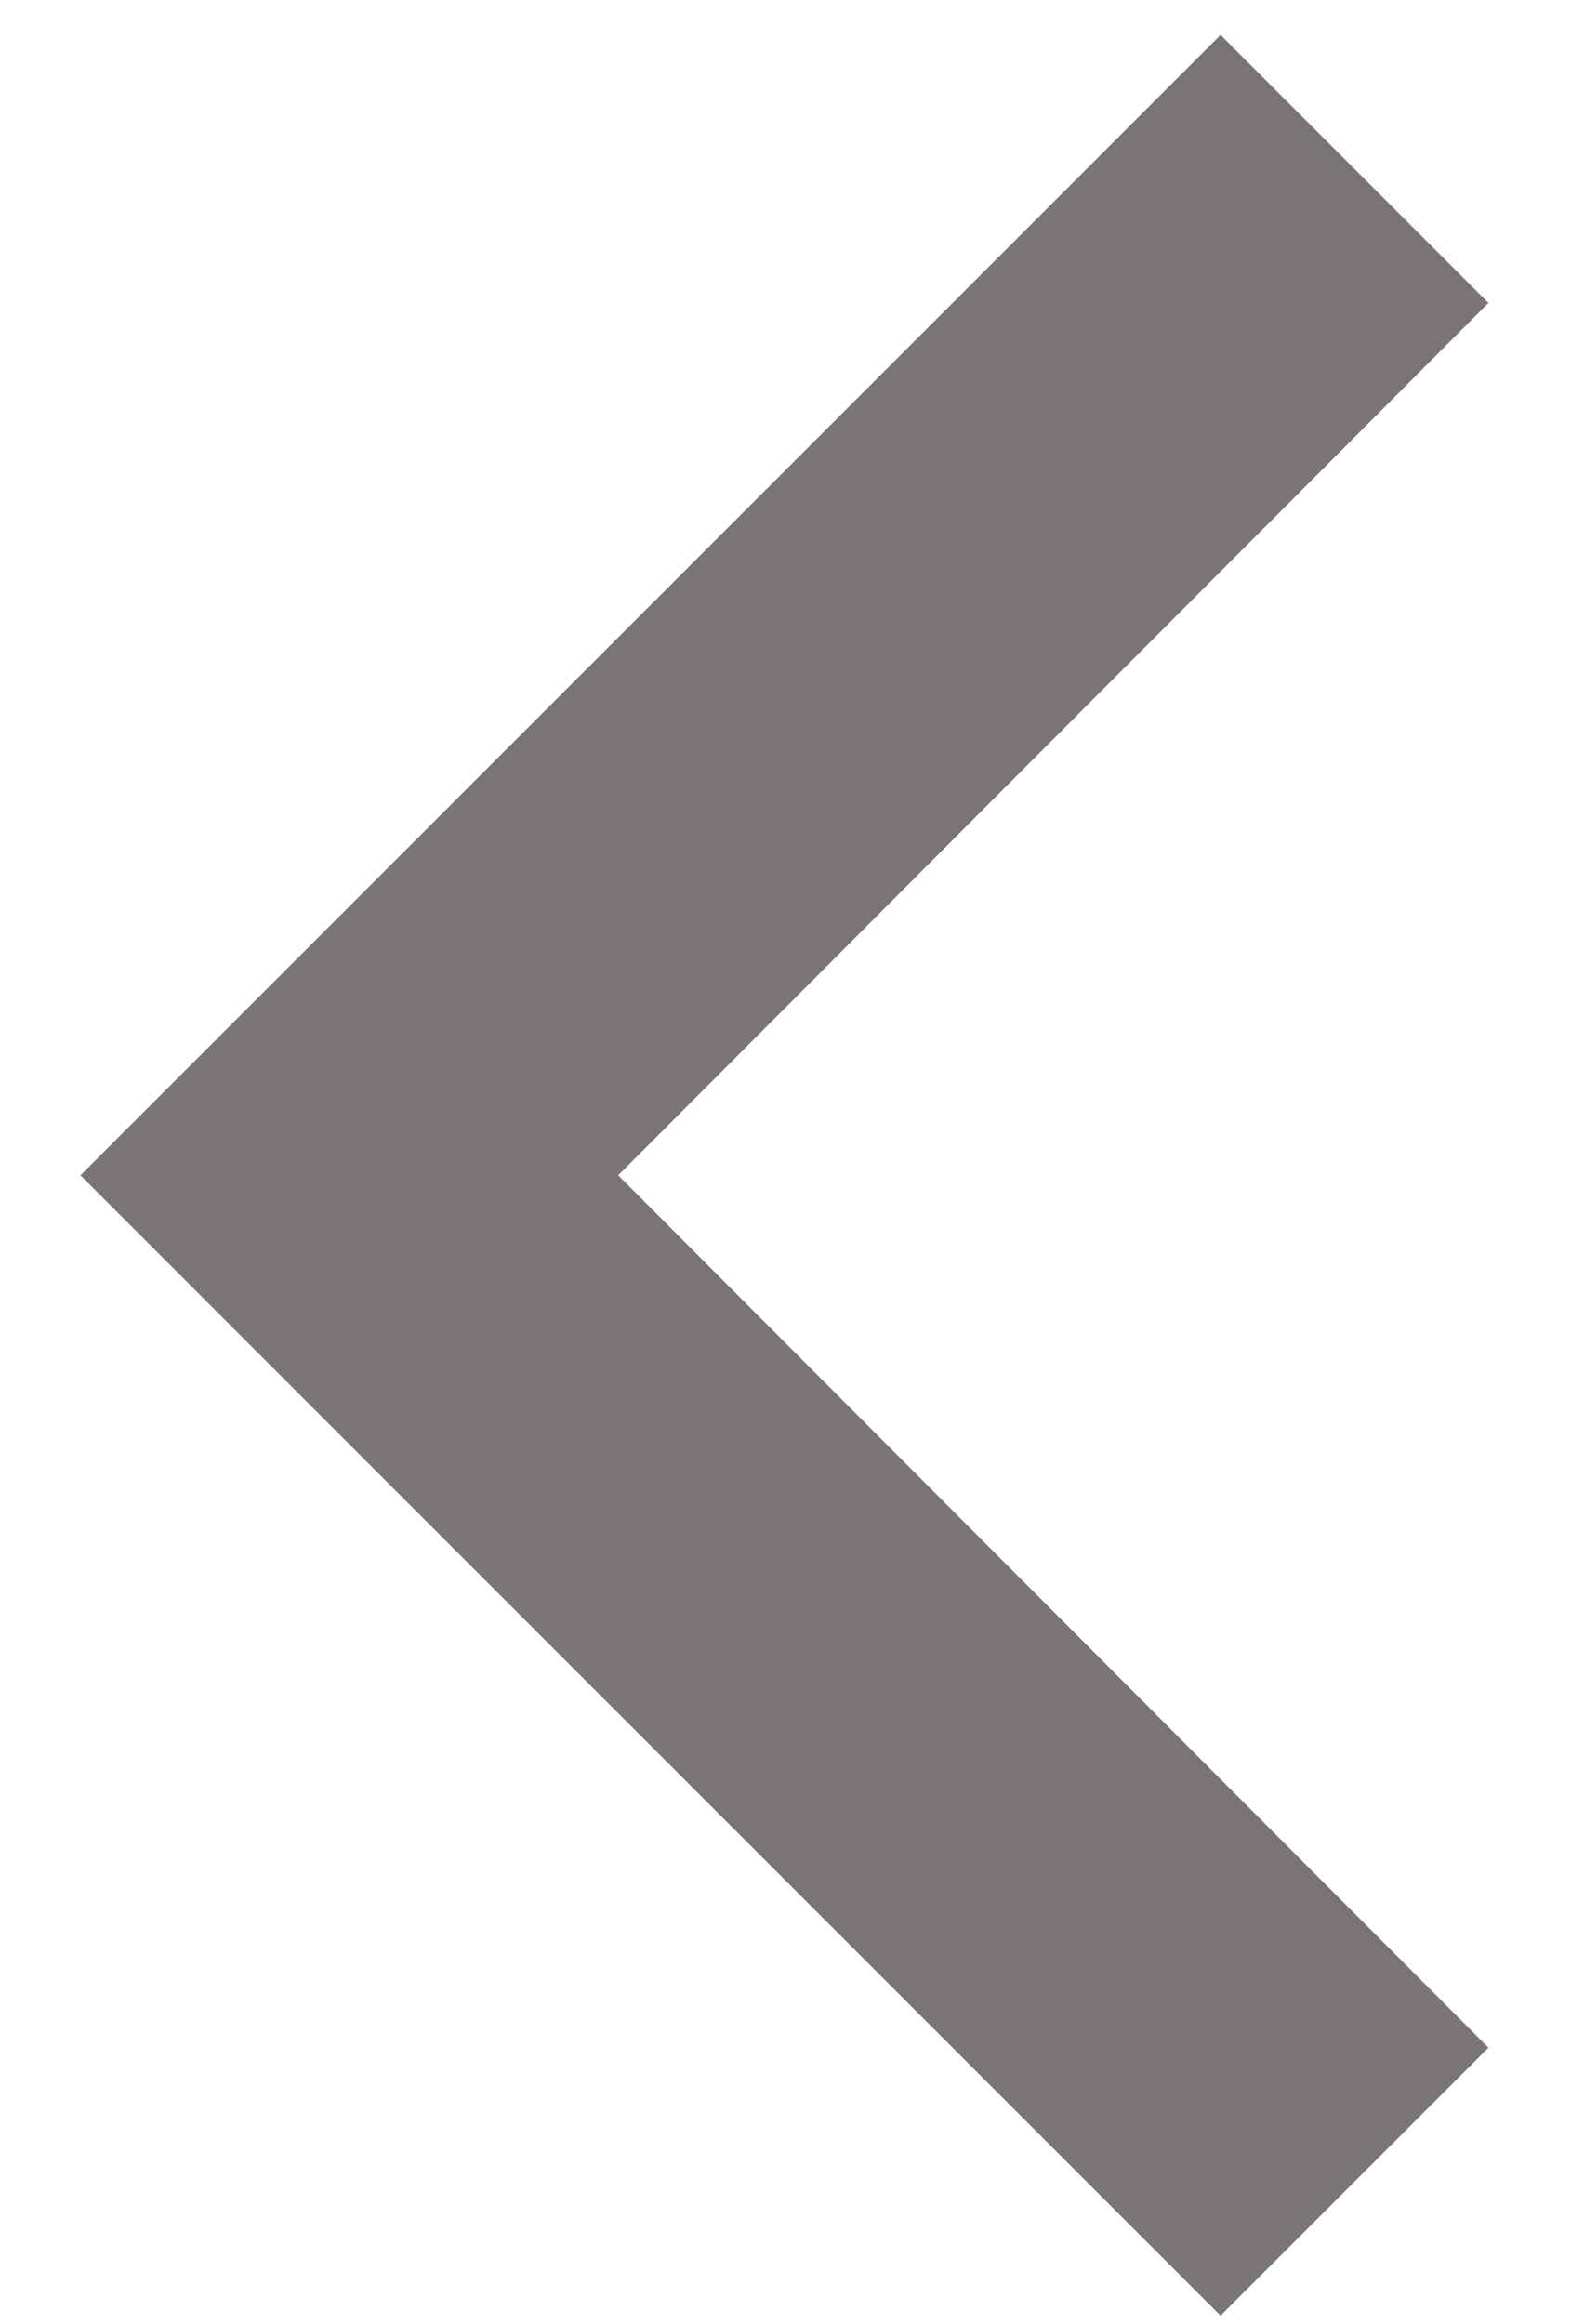 <svg xmlns="http://www.w3.org/2000/svg" width="15" height="22" viewBox="0 0 15 22" fill="none">
<path d="M14.095 2.868L5.854 11.127L14.095 19.386L11.558 21.923L0.762 11.127L11.558 0.331L14.095 2.868Z" fill="#7A7474"/>
</svg>